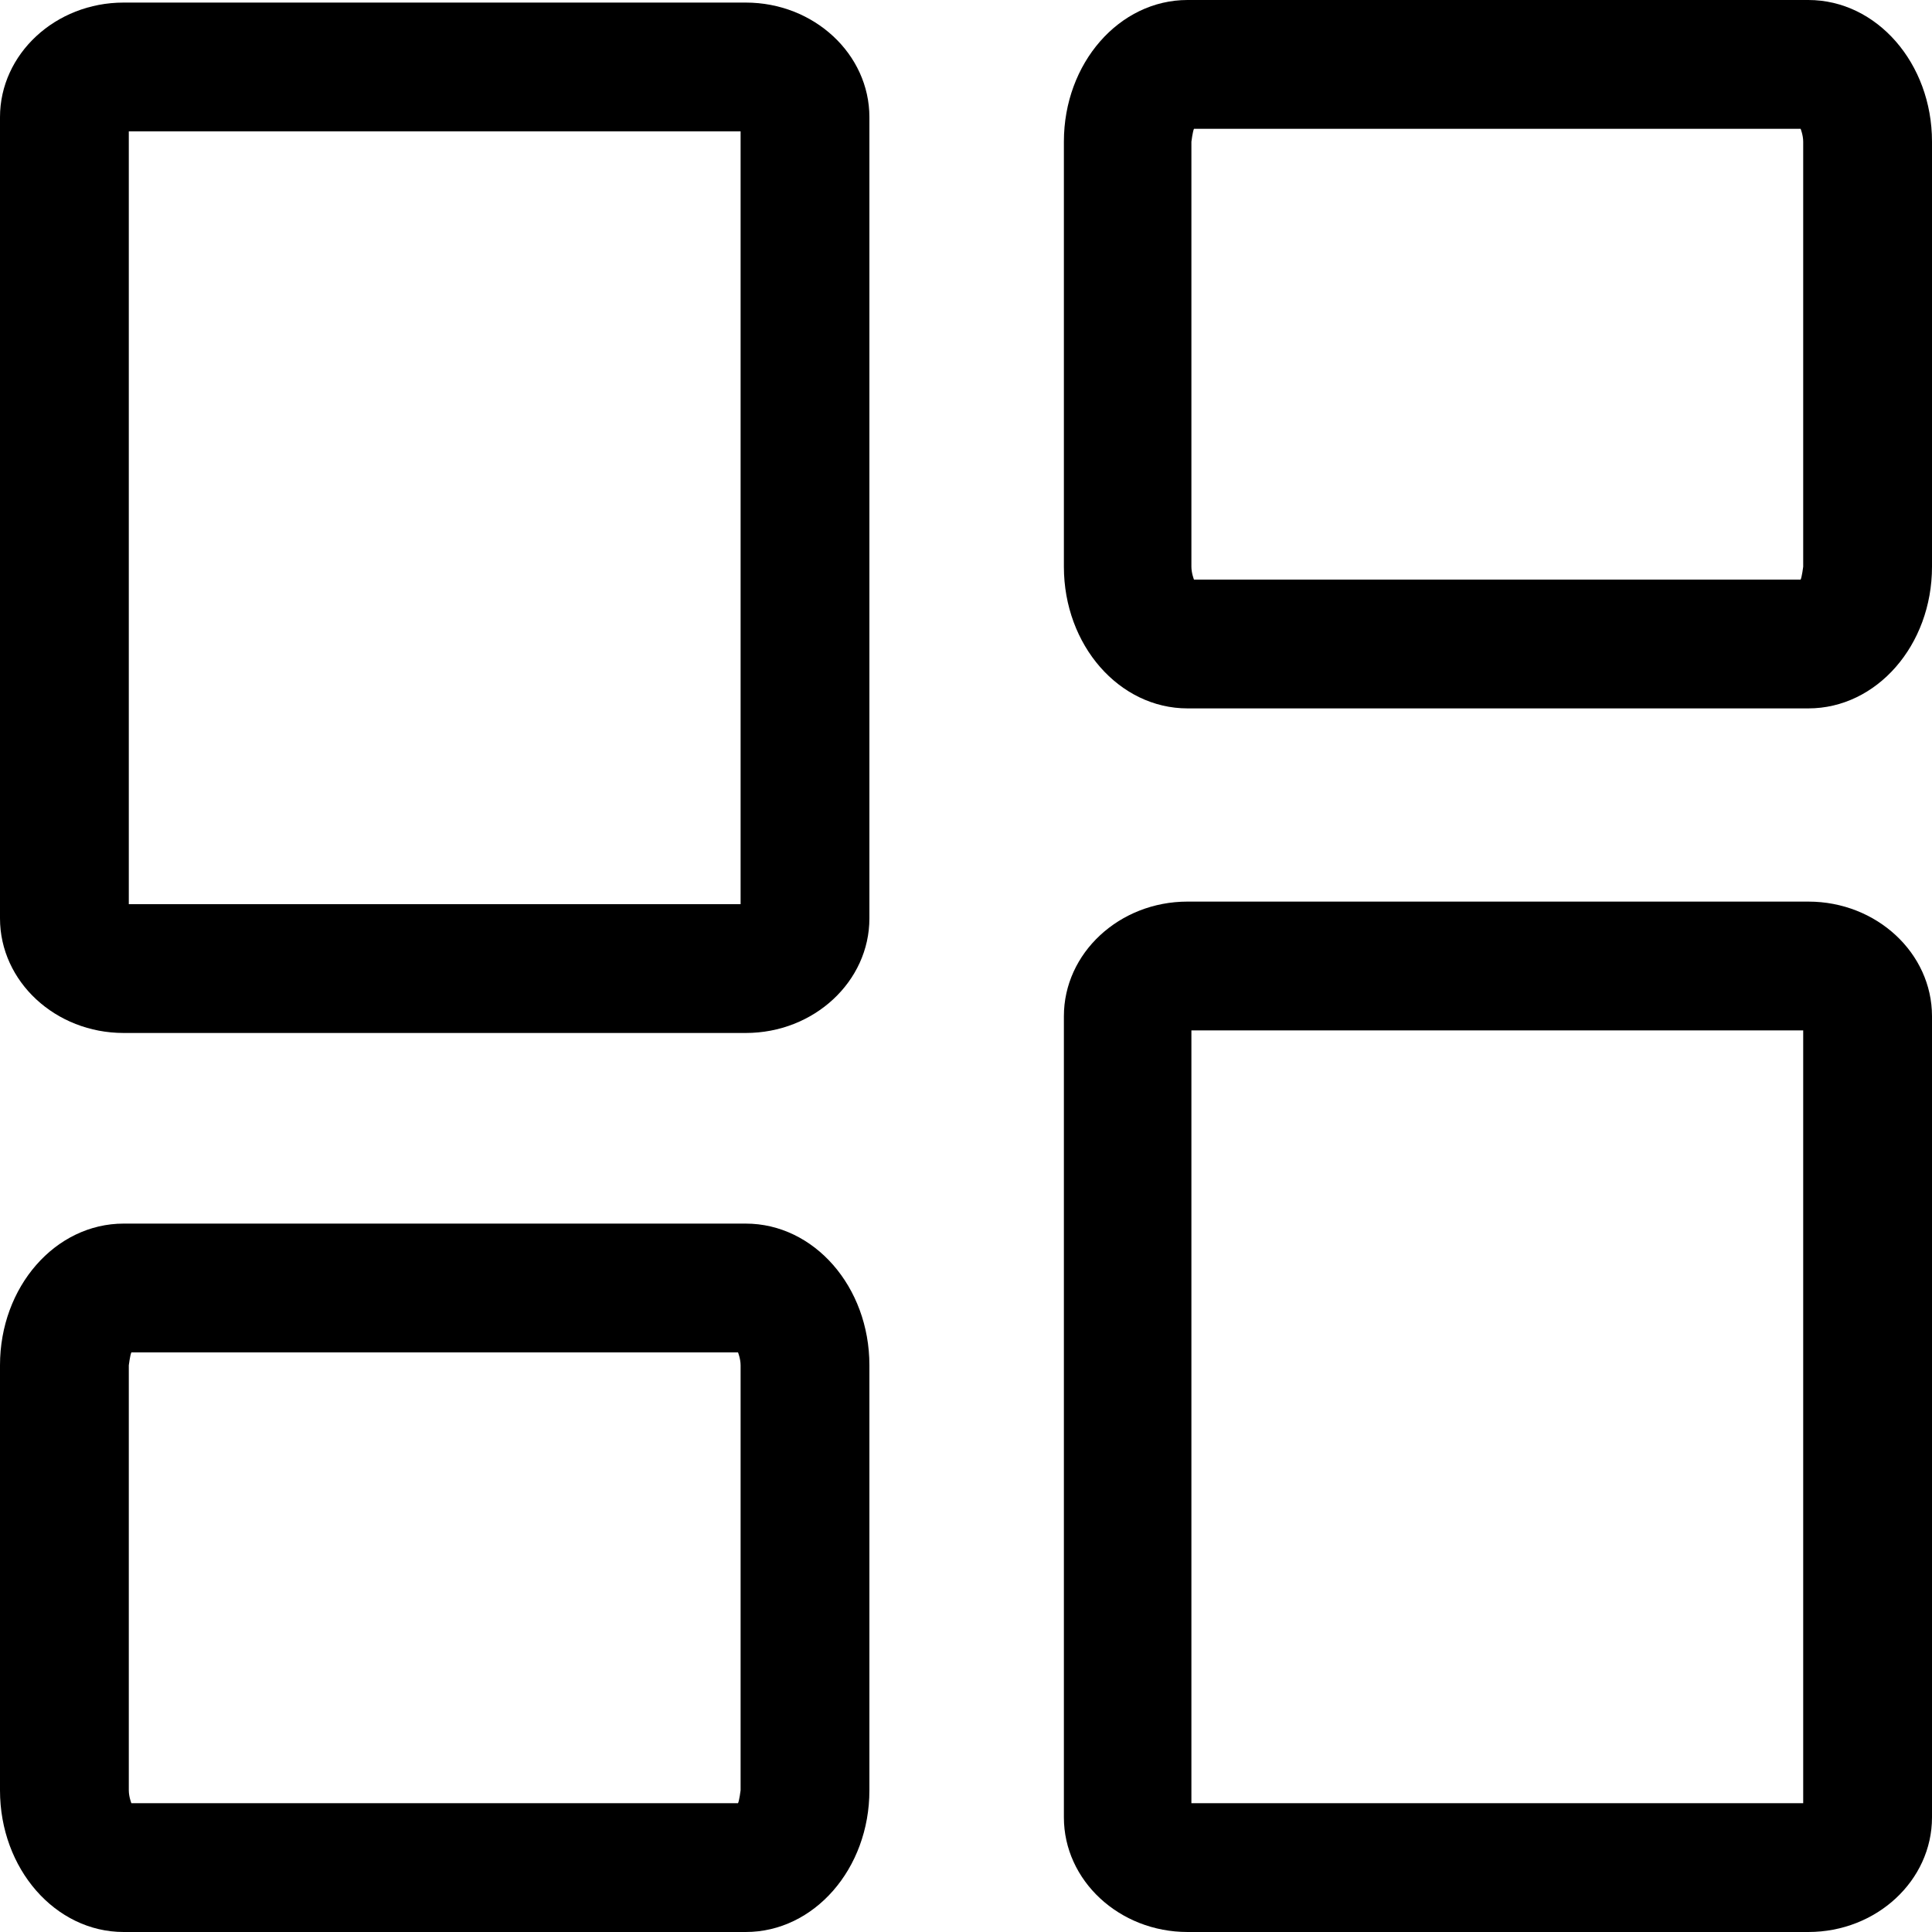 <?xml version="1.0" encoding="UTF-8"?><svg id="Layer_2" xmlns="http://www.w3.org/2000/svg" viewBox="0 0 15 15"><defs><style>.cls-1</style></defs><g id="Layer_1-2"><g><path class="cls-1" d="M13.98,1s.02,.05,.02,.1v3.3s-.01,.08-.02,.1h-4.71s-.02-.05-.02-.1V1.1s.01-.08,.02-.1h4.71m.06-1h-4.82c-.53,0-.96,.49-.96,1.1v3.3c0,.61,.43,1.1,.96,1.1h4.82c.53,0,.96-.49,.96-1.1V1.1c0-.61-.43-1.1-.96-1.1h0Z"/><path class="cls-1" d="M14,8v6h-4.75v-6h4.75m.04-1h-4.82c-.53,0-.96,.4-.96,.89v6.22c0,.49,.43,.89,.96,.89h4.82c.53,0,.96-.4,.96-.89V7.89c0-.49-.43-.89-.96-.89h0Z"/><path class="cls-1" d="M5.73,10.5s.02,.05,.02,.1v3.3s-.01,.08-.02,.1H1.02s-.02-.05-.02-.1v-3.3s.01-.08,.02-.1H5.73m.06-1H.96c-.53,0-.96,.49-.96,1.1v3.3c0,.61,.43,1.1,.96,1.1H5.79c.53,0,.96-.49,.96-1.1v-3.3c0-.61-.43-1.1-.96-1.1h0Z"/><path class="cls-1" d="M5.75,1.02V7.02H1V1.02H5.75m.04-1H.96C.43,.02,0,.42,0,.91V7.13c0,.49,.43,.89,.96,.89H5.79c.53,0,.96-.4,.96-.89V.91C6.75,.42,6.32,.02,5.79,.02h0Z"/></g></g></svg>